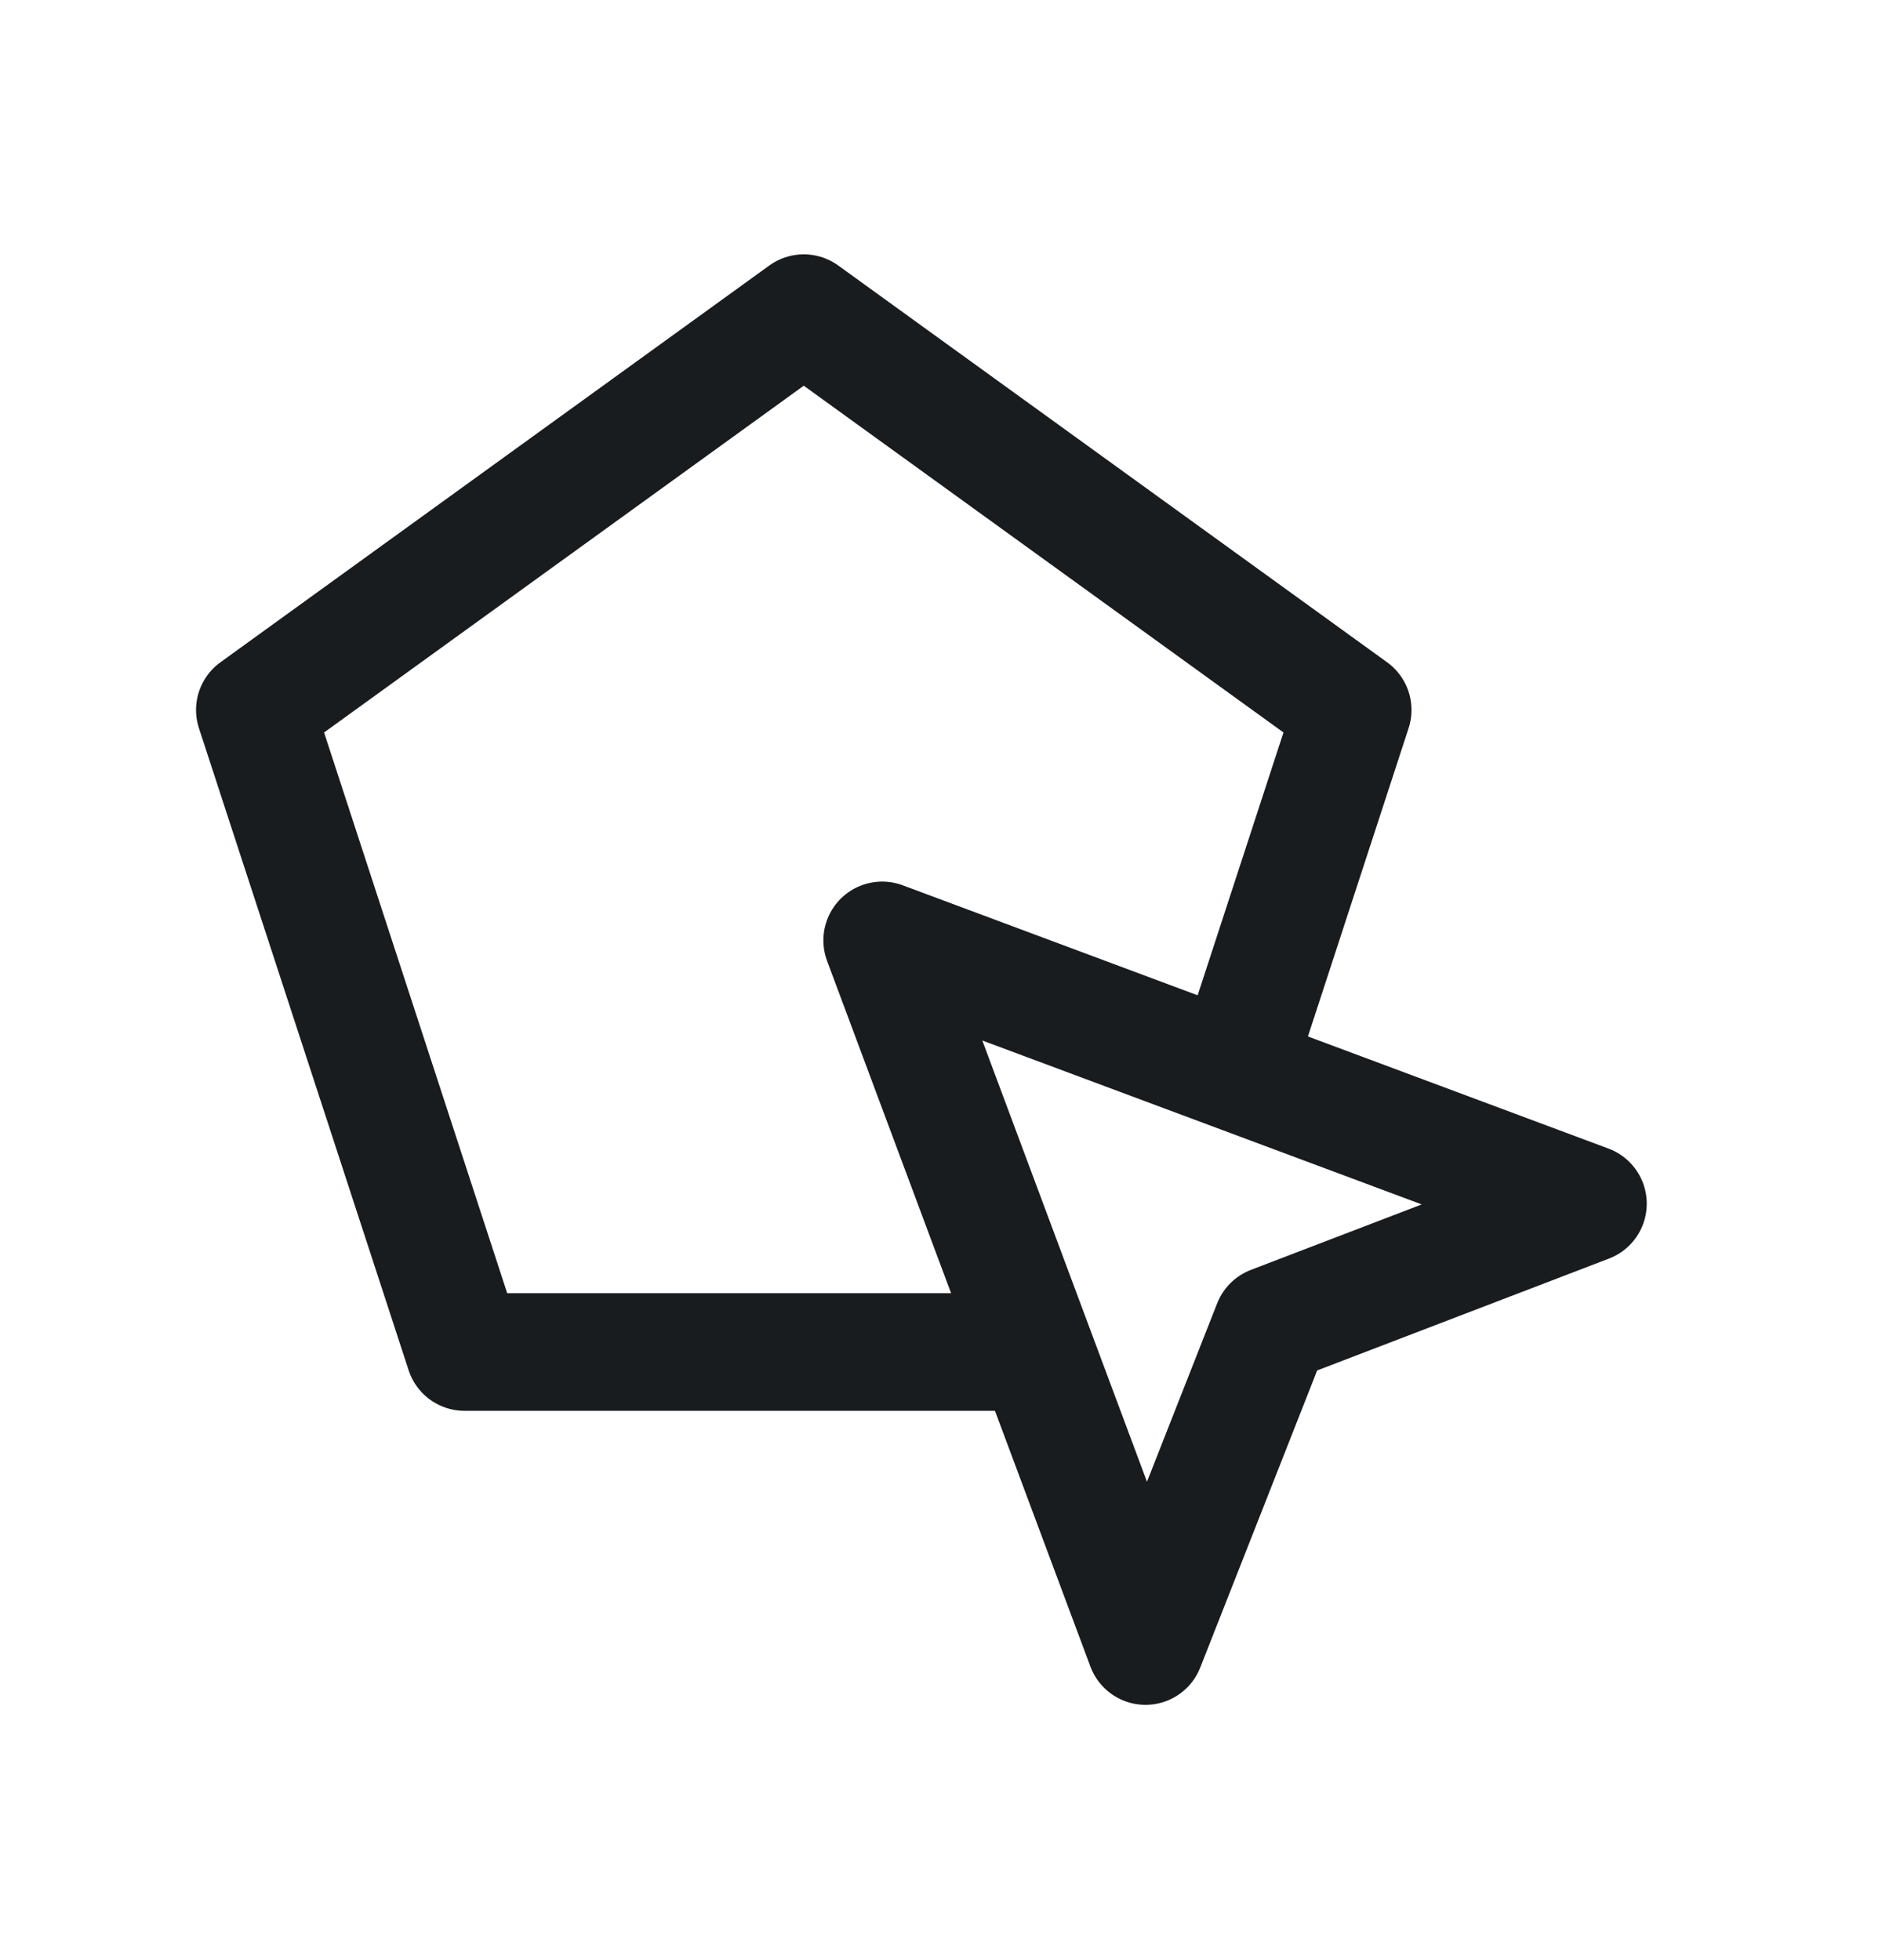 <svg width="24" height="25" viewBox="0 0 24 25" fill="none" xmlns="http://www.w3.org/2000/svg">
<path d="M14.608 20.994L11.25 11.994L20.25 15.352L16.22 16.897L14.608 20.994Z" stroke="#191C1E" stroke-width="1.5" stroke-linejoin="round"/>
<path d="M15.719 13.744L17.25 9.055L10.25 3.994L3.25 9.055L5.924 17.244H13.25" stroke="#191C1E" stroke-width="1.5" stroke-linejoin="round"/>
</svg>
